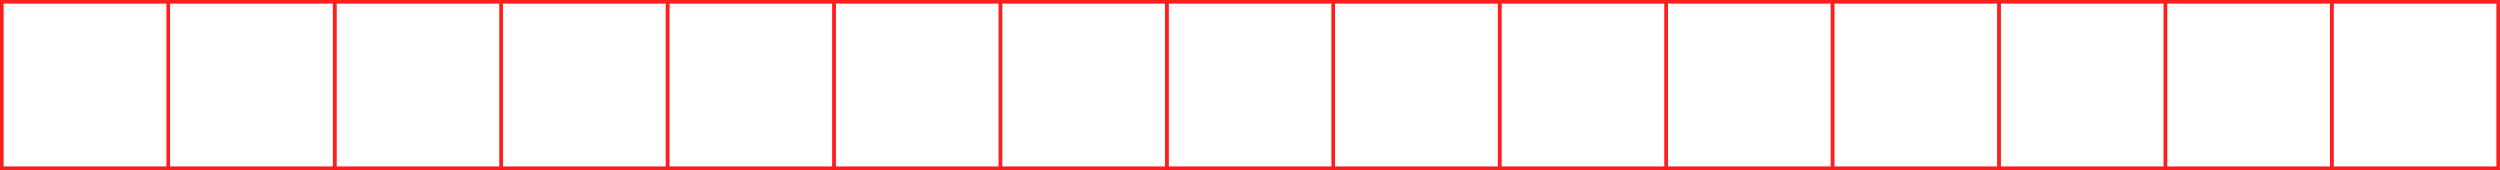 <?xml version="1.0" encoding="UTF-8" standalone="no"?>
<svg width="1382px" height="94px" viewBox="0 0 1382 94" version="1.1" xmlns="http://www.w3.org/2000/svg" xmlns:xlink="http://www.w3.org/1999/xlink">
    <rect x="0" y="0" width="1382" height="94" fill="#333333" stroke="none"/>
    <!-- Generator: Sketch 49.3 (51167) - http://www.bohemiancoding.com/sketch -->
    <title>23 copy 2</title>
    <desc>Created with Sketch.</desc>
    <defs></defs>
    <g id="Page-1" stroke="none" stroke-width="1" fill="none" fill-rule="evenodd">
        <g id="23-copy-2" transform="translate(1, 1)" fill="#FFFFFF" stroke="#FF1E1E" stroke-width="2">
            <rect id="1-copy-15" x="1288" y="0" width="92" height="92"></rect>
            <rect id="1-copy-14" x="1196" y="0" width="92" height="92"></rect>
            <rect id="1-copy-13" x="1104" y="0" width="92" height="92"></rect>
            <rect id="1-copy-12" x="1012" y="0" width="92" height="92"></rect>
            <rect id="1-copy-11" x="920" y="0" width="92" height="92"></rect>
            <rect id="1-copy-10" x="828" y="0" width="92" height="92"></rect>
            <rect id="1-copy-9" x="736" y="0" width="92" height="92"></rect>
            <rect id="1-copy-8" x="644" y="0" width="92" height="92"></rect>
            <rect id="1-copy-7" x="552" y="0" width="92" height="92"></rect>
            <rect id="1-copy-6" x="460" y="0" width="92" height="92"></rect>
            <rect id="1-copy-5" x="368" y="0" width="92" height="92"></rect>
            <rect id="1-copy-4" x="276" y="0" width="92" height="92"></rect>
            <rect id="1-copy-3" x="184" y="0" width="92" height="92"></rect>
            <rect id="1-copy-2" x="92" y="0" width="92" height="92"></rect>
            <rect id="1-copy" x="0" y="0" width="92" height="92"></rect>
        </g>
    </g>
</svg>